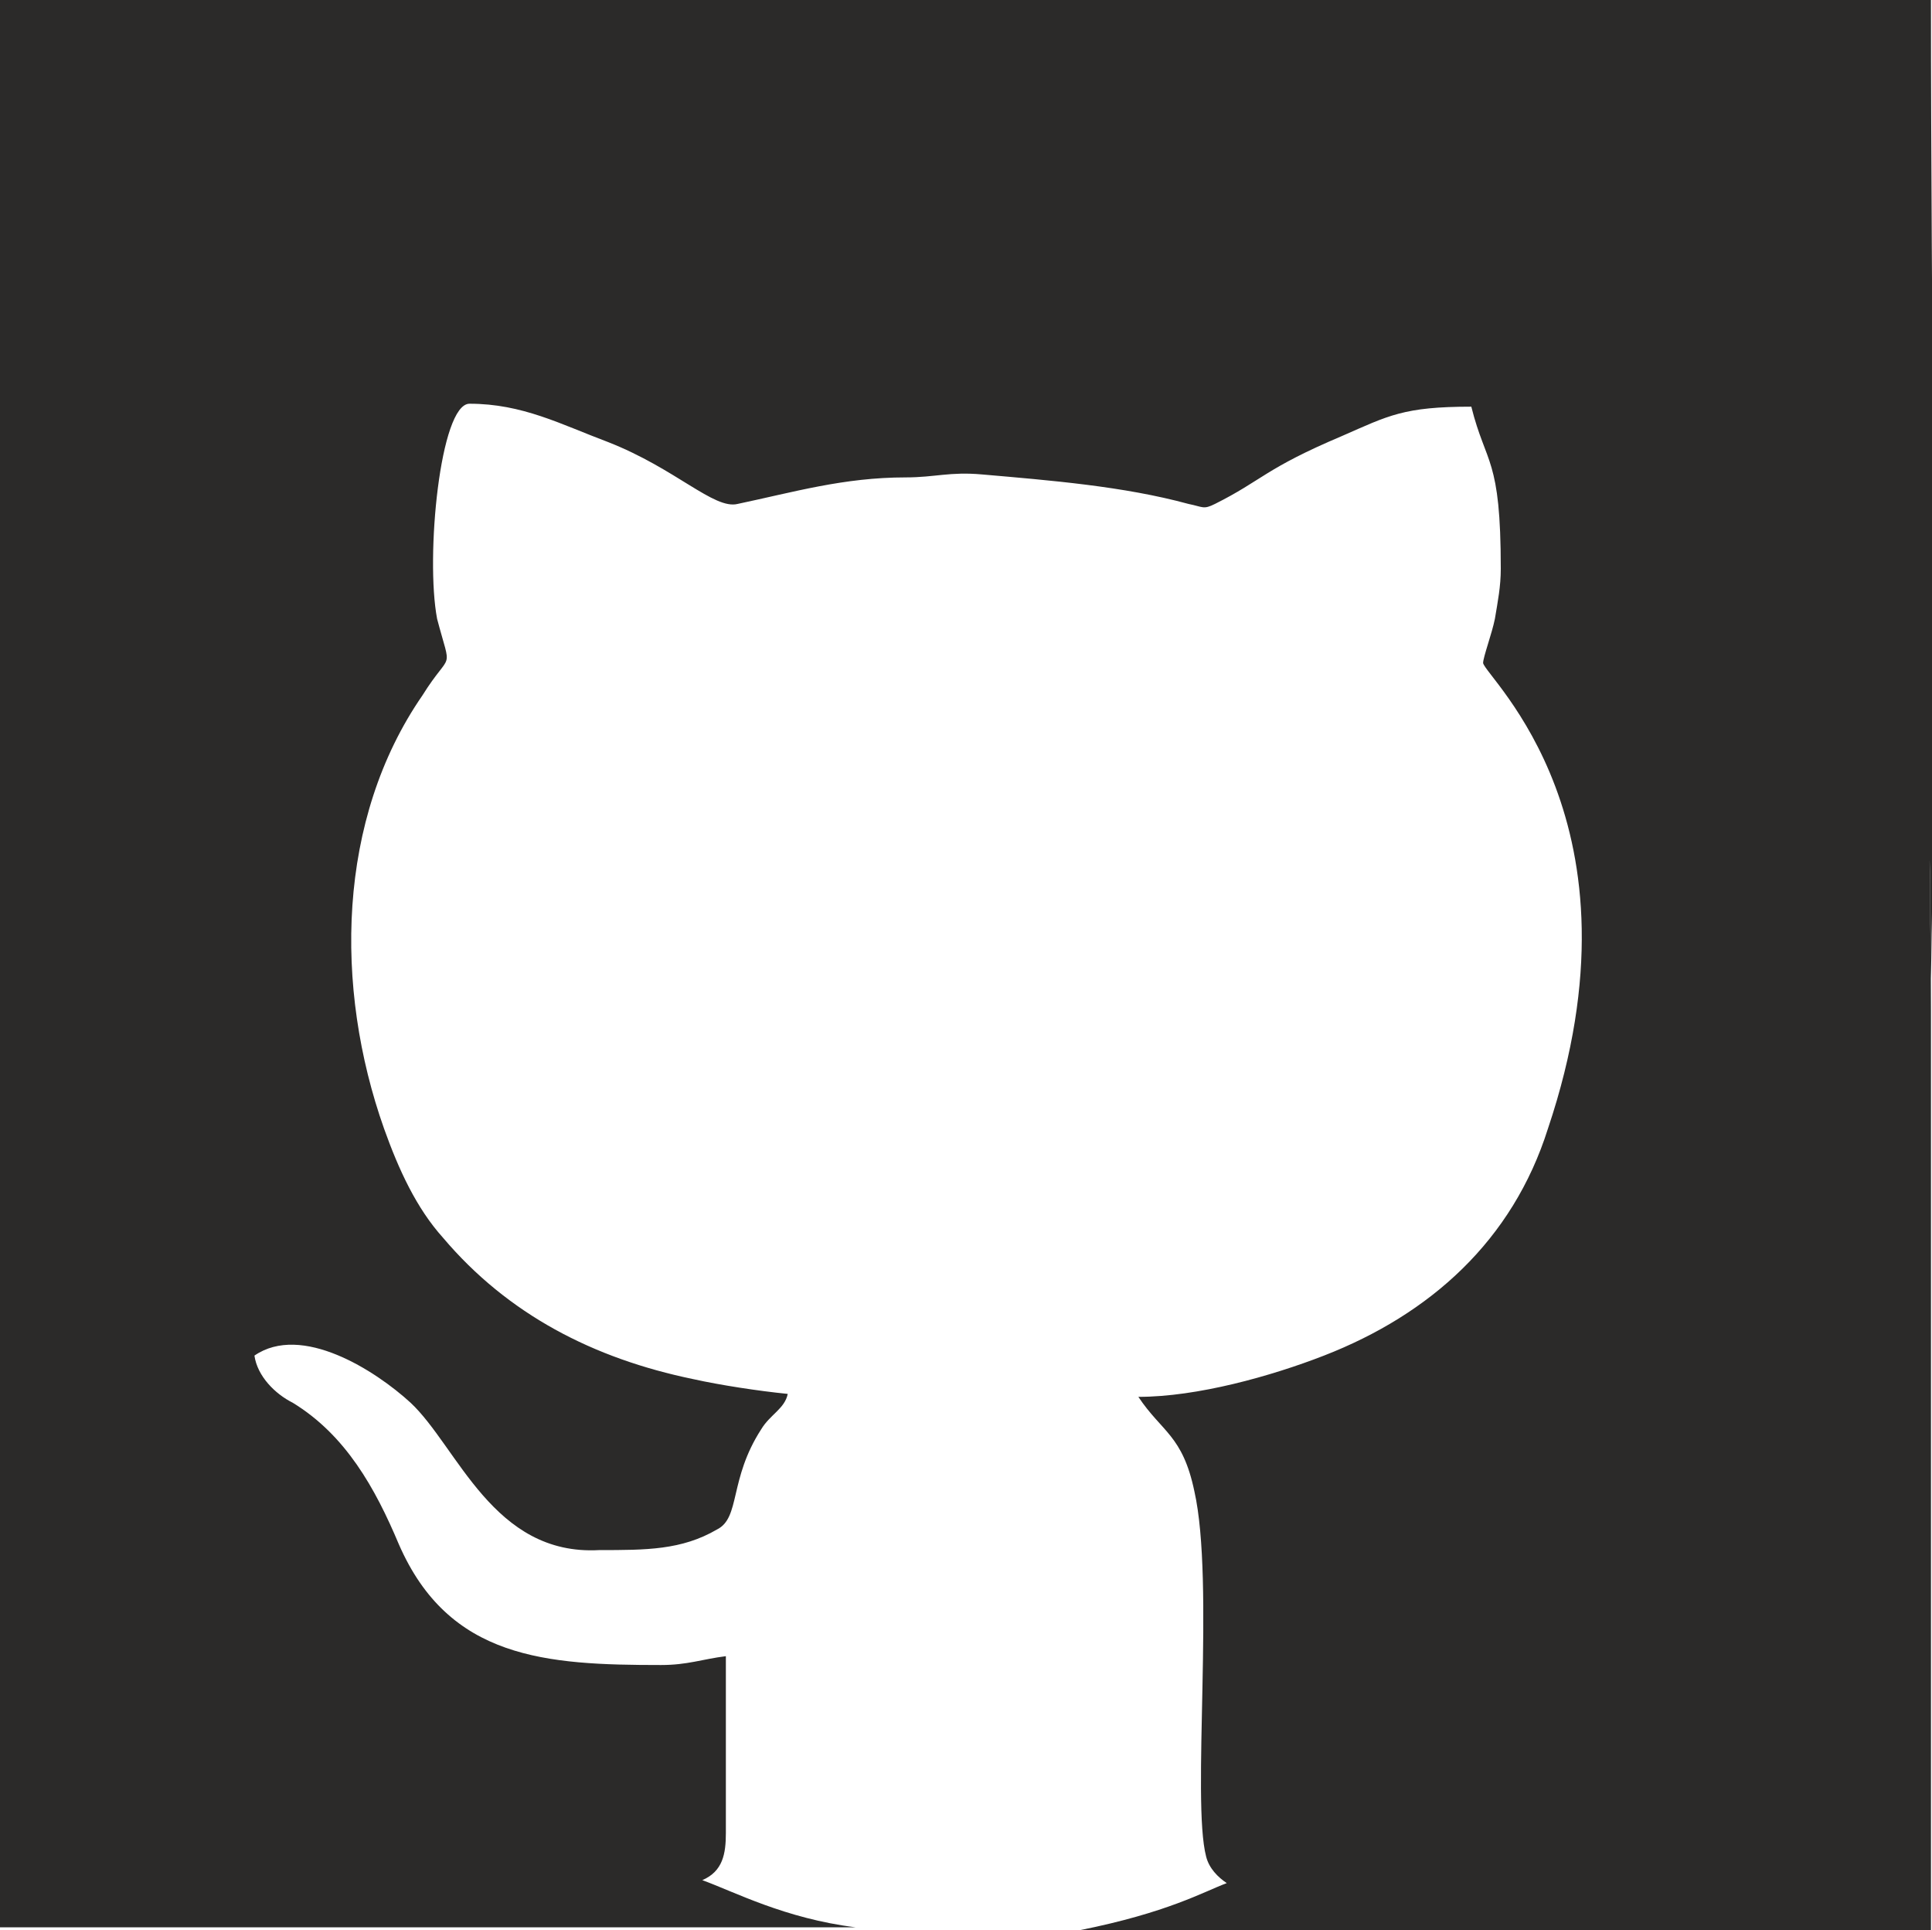 <?xml version="1.0" encoding="UTF-8"?>
<!DOCTYPE svg PUBLIC "-//W3C//DTD SVG 1.1//EN" "http://www.w3.org/Graphics/SVG/1.1/DTD/svg11.dtd">
<!-- Creator: CorelDRAW 2017 -->
<svg xmlns="http://www.w3.org/2000/svg" xml:space="preserve" width="15.892mm" height="15.875mm" version="1.1" style="shape-rendering:geometricPrecision; text-rendering:geometricPrecision; image-rendering:optimizeQuality; fill-rule:evenodd; clip-rule:evenodd"
viewBox="0 0 655 655"
 xmlns:xlink="http://www.w3.org/1999/xlink">
 <defs>
  <style type="text/css">
   <![CDATA[
    .fil0 {fill:#2B2A29}
   ]]>
  </style>
 </defs>
 <g id="Layer_x0020_1">
  <path class="fil0" d="M0 0l655 0c0,110 2,222 0,332 -1,-79 0,-22 0,11l0 312 -289 0c30,-6 42,-13 50,-16 -3,-2 -6,-5 -7,-9 -5,-19 3,-93 -4,-124 -4,-19 -11,-20 -19,-32 20,0 45,-7 63,-14 36,-14 64,-39 76,-77 35,-104 -21,-153 -22,-158 0,-2 3,-10 4,-15 1,-6 2,-11 2,-17 0,-38 -5,-35 -10,-55 -23,0 -28,3 -44,10 -26,11 -27,15 -43,23 -4,2 -4,1 -9,0 -22,-6 -47,-8 -70,-10 -11,-1 -16,1 -26,1 -21,0 -38,5 -57,9 -8,2 -21,-12 -44,-21 -16,-6 -29,-13 -47,-13 -10,0 -15,52 -11,73 5,19 5,10 -5,26 -29,42 -30,99 -13,147 5,14 11,27 20,37 22,26 51,41 85,48 9,2 22,4 32,5 -1,5 -6,7 -9,12 -11,17 -7,30 -15,34 -12,7 -24,7 -40,7 -36,2 -48,-35 -64,-50 -12,-11 -37,-27 -53,-16 1,7 7,13 13,16 18,11 28,29 36,48 17,39 50,41 89,41 9,0 14,-2 22,-3l0 60c0,7 -1,13 -8,16 11,4 28,13 52,16l-291 0 0 -655z"/>
 </g>
</svg>
